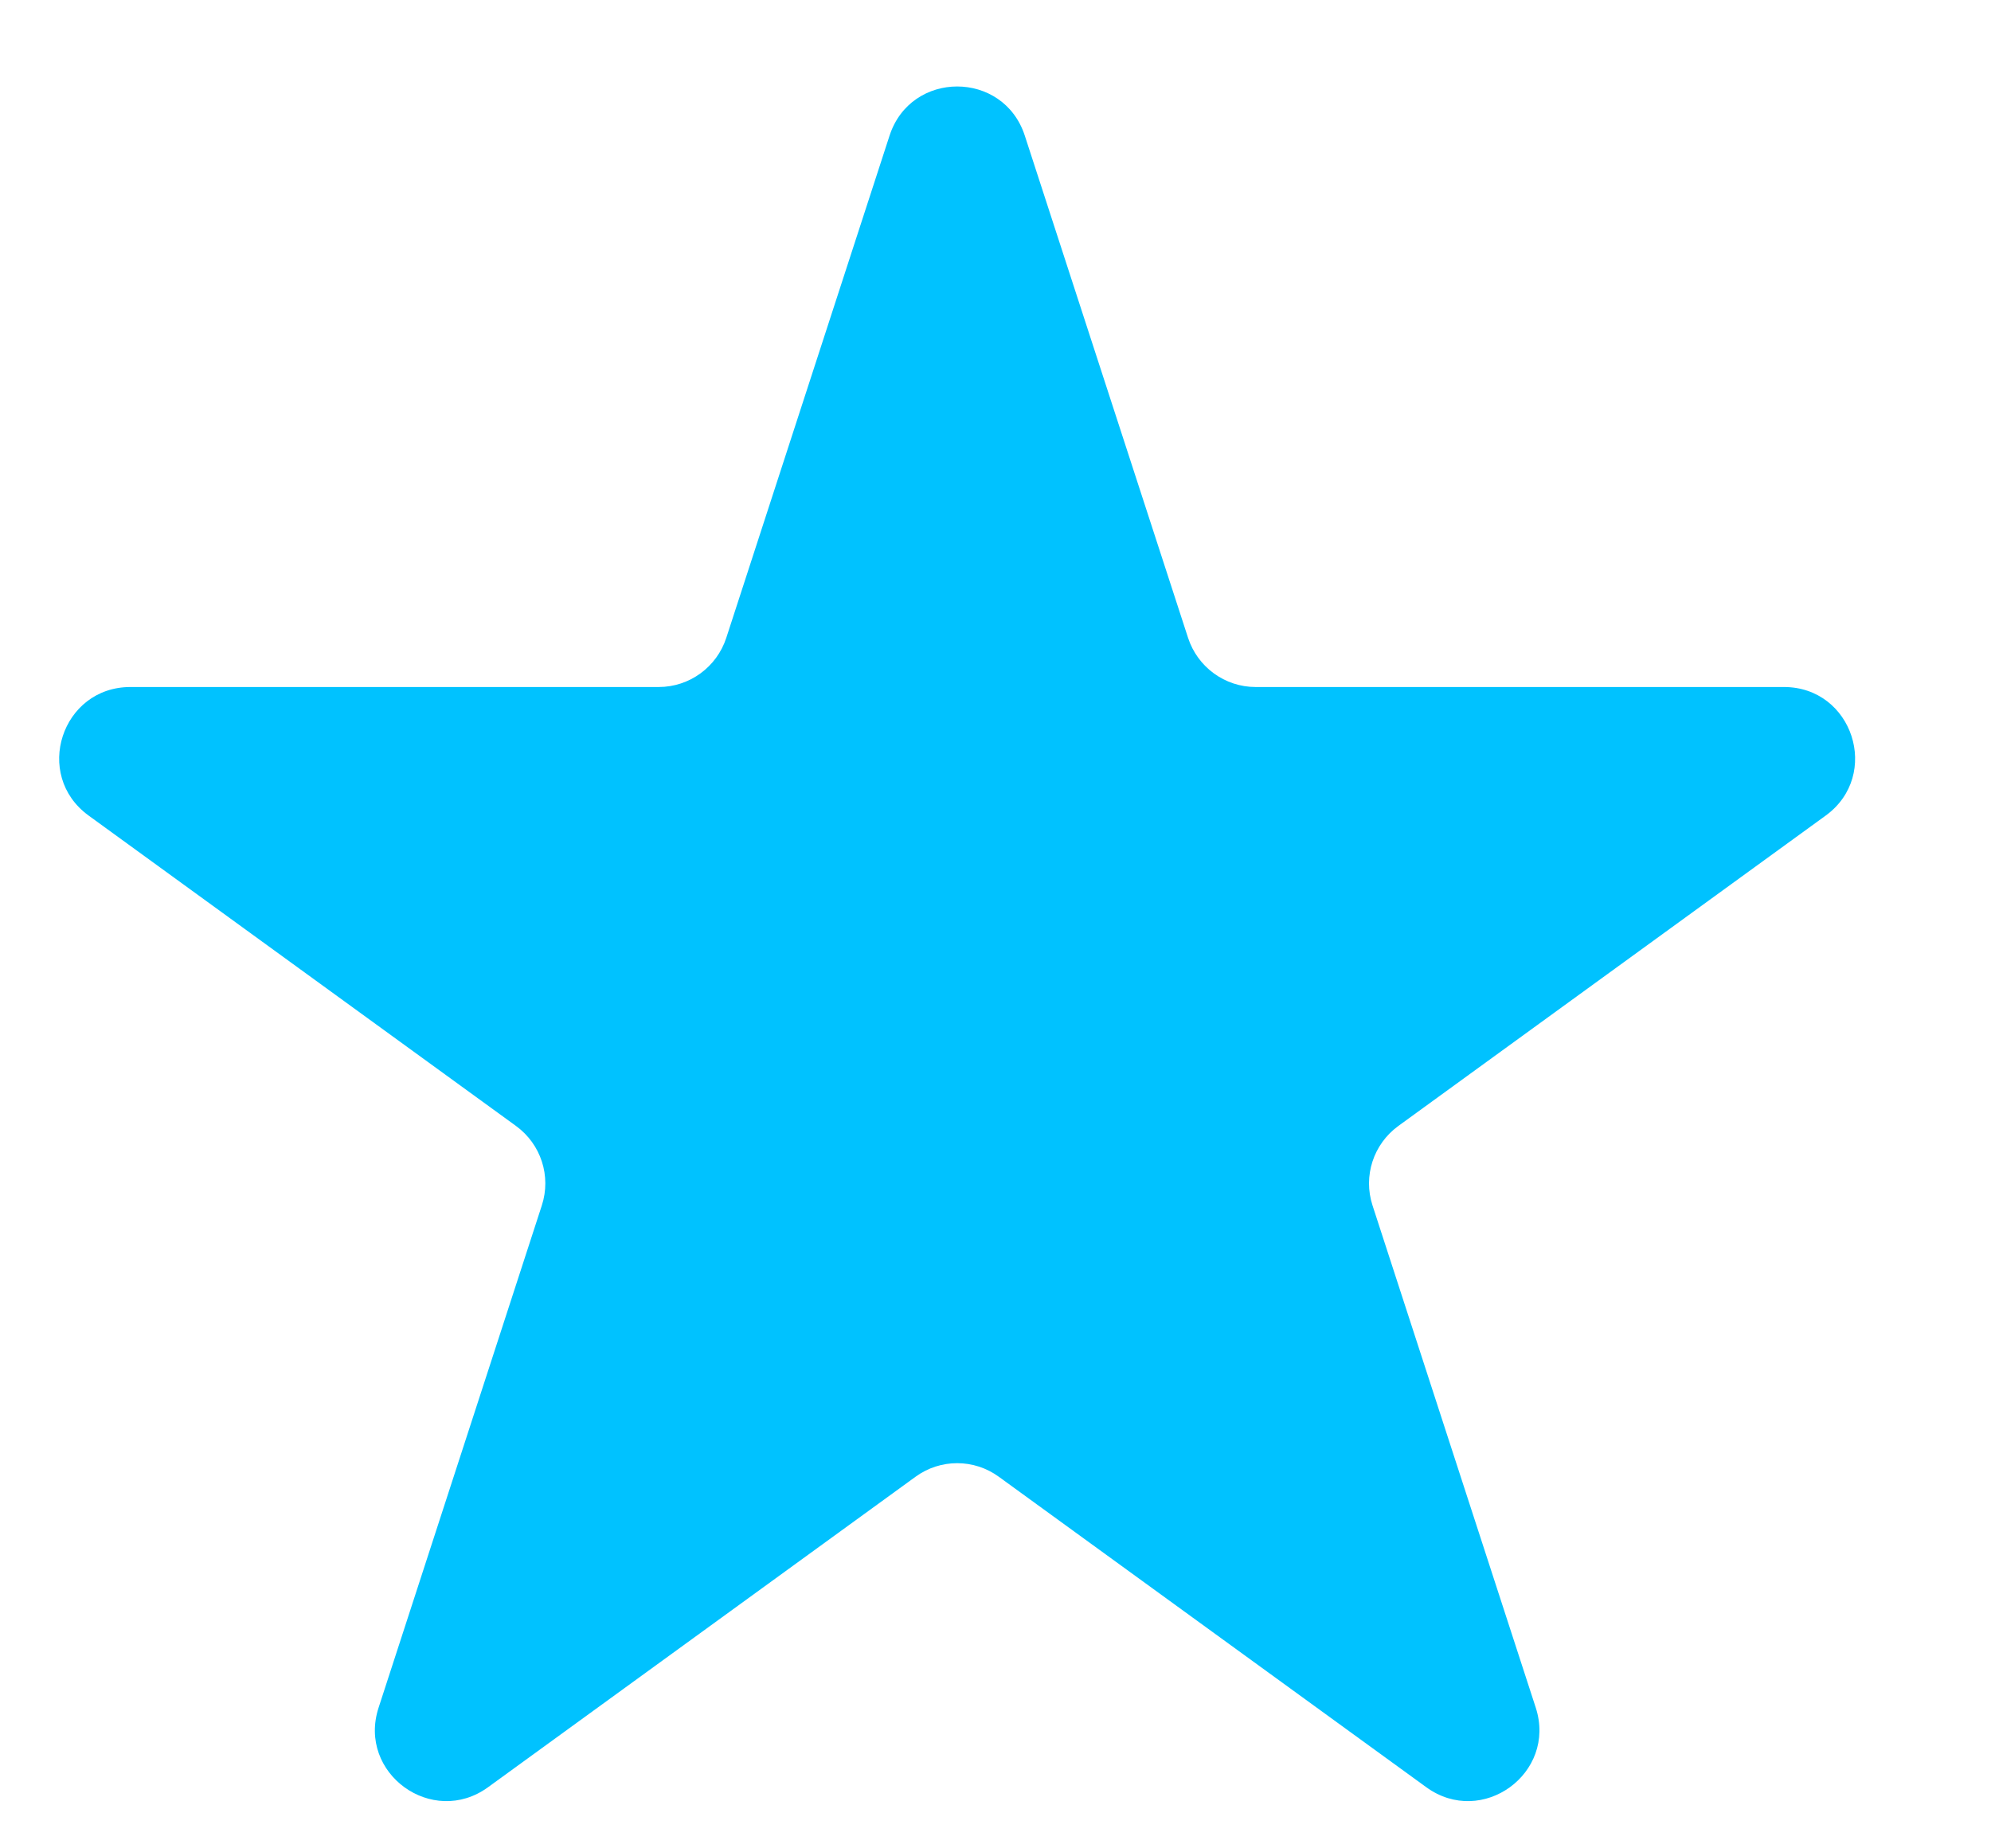 <svg width="14" height="13" viewBox="0 0 14 13" fill="none" xmlns="http://www.w3.org/2000/svg">
<path d="M6.255 0.954C6.405 0.493 7.056 0.493 7.206 0.954L8.354 4.486C8.421 4.692 8.613 4.832 8.829 4.832H12.544C13.028 4.832 13.229 5.451 12.838 5.736L9.833 7.919C9.657 8.047 9.584 8.272 9.651 8.478L10.799 12.011C10.948 12.472 10.421 12.855 10.029 12.57L7.024 10.387C6.849 10.259 6.612 10.259 6.437 10.387L3.432 12.57C3.04 12.855 2.512 12.472 2.662 12.011L3.81 8.478C3.877 8.272 3.804 8.047 3.628 7.919L0.623 5.736C0.231 5.451 0.433 4.832 0.917 4.832H4.632C4.848 4.832 5.04 4.692 5.107 4.486L6.255 0.954Z" fill="#00C2FF"/>
</svg>
